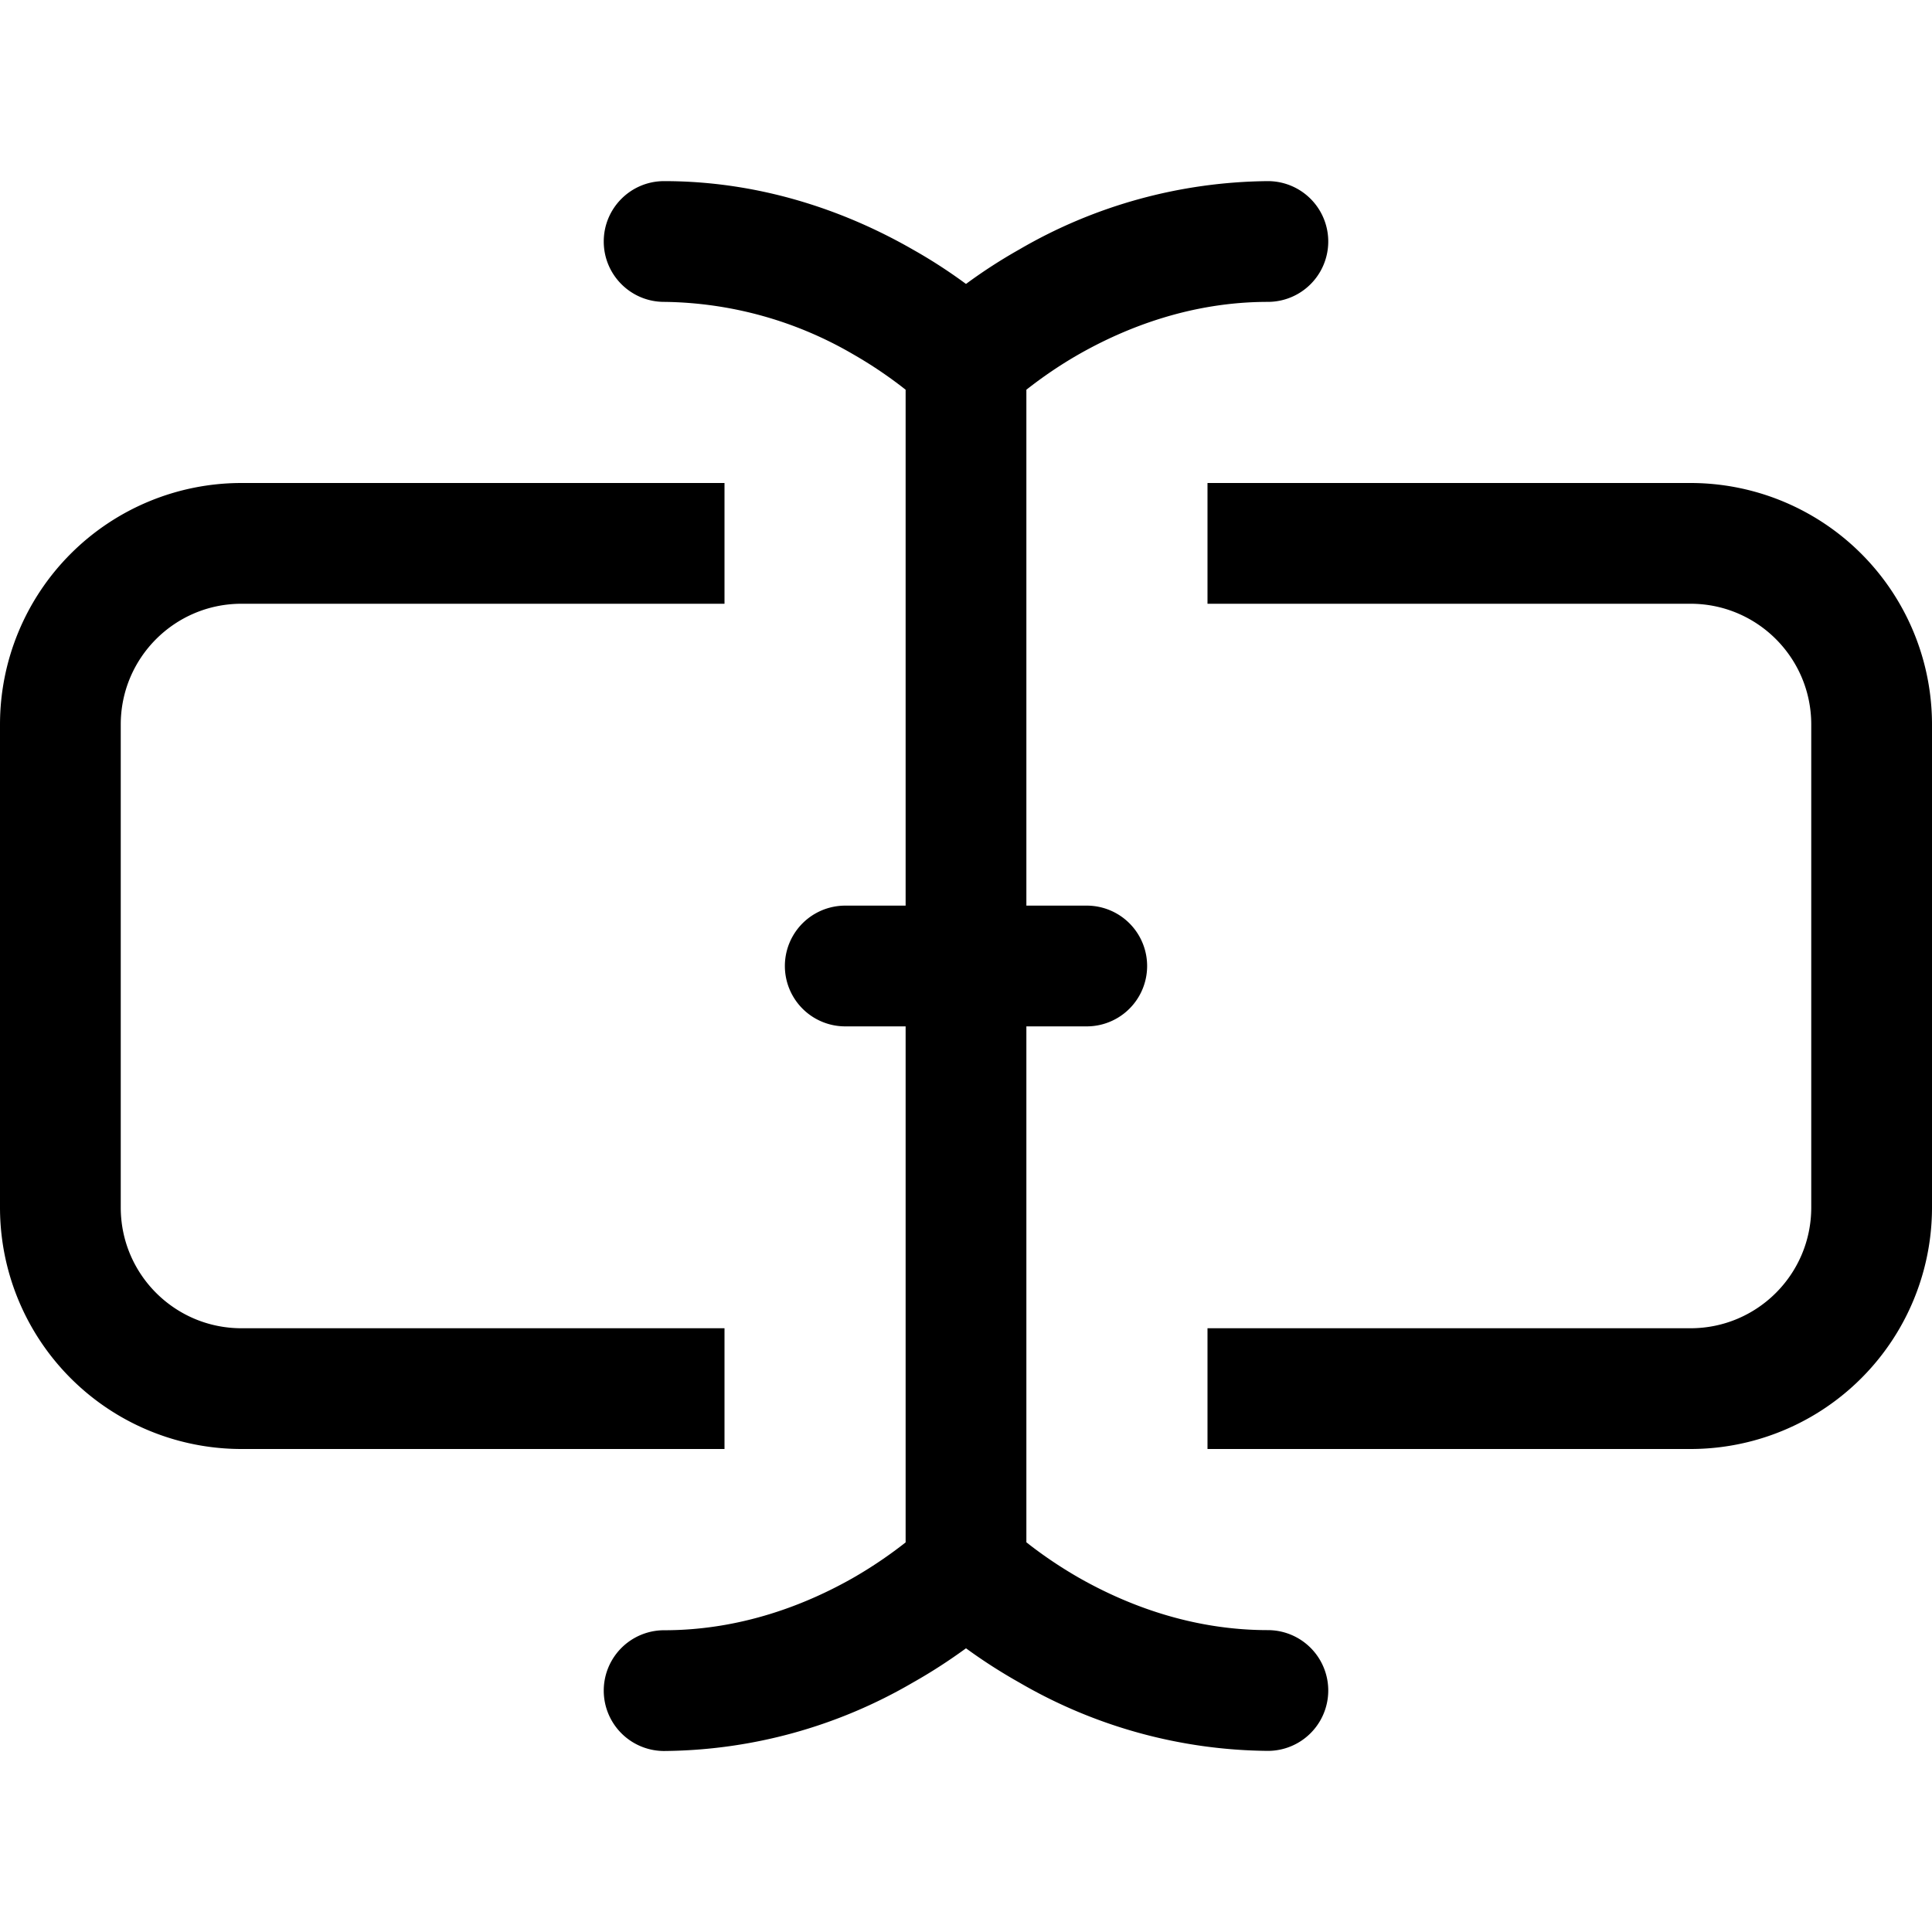 <svg viewBox="0 0 64 64" xmlns="http://www.w3.org/2000/svg"><path d="M20 8c0-1.105.895-2 2-2 3.45 0 6.293 1.148 8.238 2.266.7.394 1.285.789 1.762 1.14a17.204 17.204 0 0 1 1.762-1.14C36.262 6.805 39.102 6.027 42 6a1.999 1.999 0 1 1 0 4c-2.55 0-4.707.852-6.258 1.734-.61.348-1.191.743-1.742 1.176V30h2a1.999 1.999 0 1 1 0 4h-2v17.09c.398.316.992.746 1.742 1.176C37.293 53.148 39.45 54 42 54a1.999 1.999 0 1 1 0 4 16.633 16.633 0 0 1-8.238-2.266c-.61-.343-1.2-.722-1.762-1.132-.563.41-1.152.793-1.762 1.136A16.593 16.593 0 0 1 22 58.004a1.999 1.999 0 1 1 0-4c2.55 0 4.707-.852 6.258-1.734.75-.43 1.34-.86 1.742-1.176V34h-2a1.999 1.999 0 1 1 0-4h2V12.91a14.177 14.177 0 0 0-1.742-1.176A12.697 12.697 0 0 0 22 10c-1.105 0-2-.895-2-2Zm0 0" fill="currentColor"/><path d="M40 20h16c2.21 0 4 1.79 4 4v16c0 2.21-1.79 4-4 4H40v4h16a8 8 0 0 0 8-8V24a8 8 0 0 0-8-8H40Zm-16 0v-4H8a8 8 0 0 0-8 8v16a8 8 0 0 0 8 8h16v-4H8c-2.21 0-4-1.79-4-4V24c0-2.21 1.79-4 4-4Zm0 0" fill="currentColor"/></svg>
